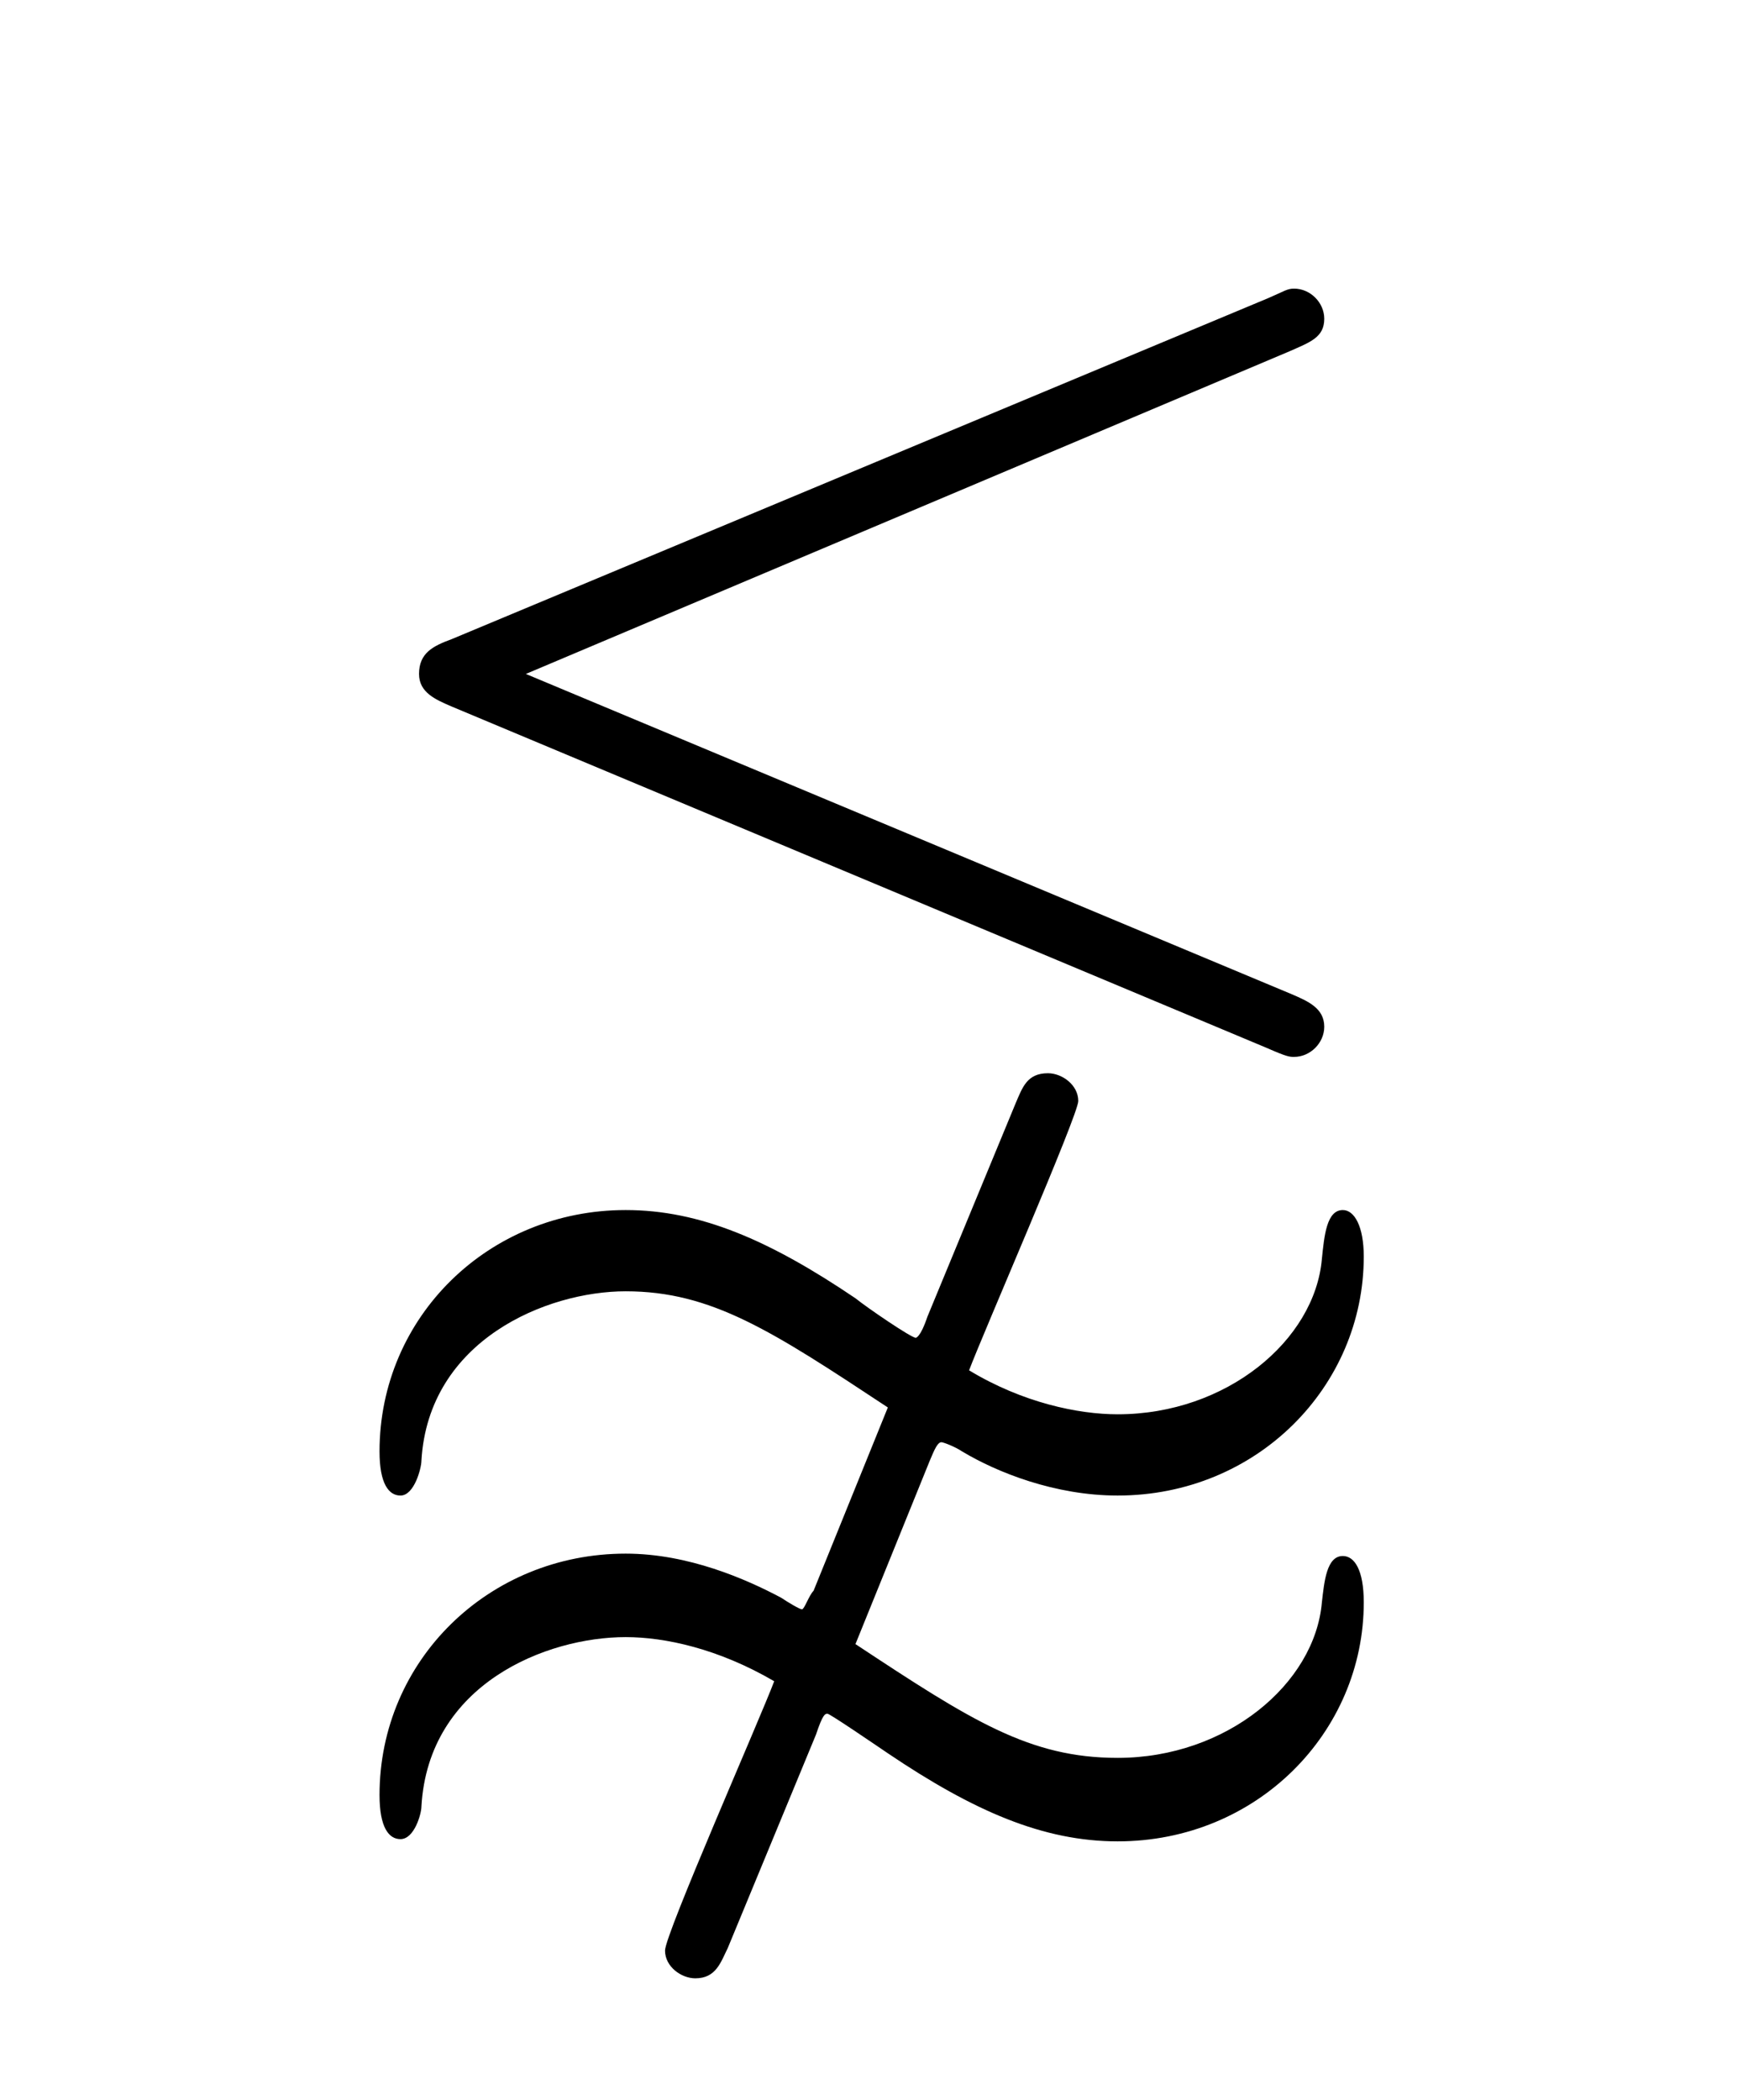 <?xml version="1.0" encoding="UTF-8"?>
<svg xmlns="http://www.w3.org/2000/svg" xmlns:xlink="http://www.w3.org/1999/xlink" width="11.734pt" height="14.136pt" viewBox="0 0 11.734 14.136" version="1.1">
<defs>
<g>
<symbol overflow="visible" id="glyph0-0">
<path style="stroke:none;" d=""/>
</symbol>
<symbol overflow="visible" id="glyph0-1">
<path style="stroke:none;" d="M 6.688 -7.172 C 6.828 -7.234 6.922 -7.266 6.922 -7.391 C 6.922 -7.5 6.828 -7.594 6.719 -7.594 C 6.672 -7.594 6.656 -7.578 6.547 -7.531 L 1.047 -5.234 C 0.922 -5.188 0.828 -5.141 0.828 -5 C 0.828 -4.875 0.938 -4.828 1.047 -4.781 L 6.531 -2.484 C 6.672 -2.422 6.688 -2.422 6.719 -2.422 C 6.828 -2.422 6.922 -2.516 6.922 -2.625 C 6.922 -2.75 6.812 -2.797 6.703 -2.844 L 1.547 -5 Z M 3.5 2.141 C 3.547 2 3.562 2 3.578 2 C 3.594 2 3.891 2.203 3.984 2.266 C 4.562 2.656 5.031 2.859 5.531 2.859 C 6.469 2.859 7.188 2.125 7.188 1.25 C 7.188 1.031 7.125 0.938 7.047 0.938 C 6.938 0.938 6.922 1.109 6.906 1.25 C 6.859 1.797 6.266 2.297 5.531 2.297 C 4.938 2.297 4.547 2.047 3.766 1.531 L 4.266 0.297 C 4.281 0.266 4.312 0.172 4.344 0.172 C 4.359 0.172 4.438 0.203 4.484 0.234 C 4.719 0.375 5.109 0.531 5.531 0.531 C 6.469 0.531 7.188 -0.203 7.188 -1.078 C 7.188 -1.281 7.125 -1.391 7.047 -1.391 C 6.938 -1.391 6.922 -1.219 6.906 -1.062 C 6.859 -0.516 6.266 -0.016 5.531 -0.016 C 5.266 -0.016 4.891 -0.094 4.531 -0.312 C 4.625 -0.562 5.266 -2.031 5.266 -2.125 C 5.266 -2.234 5.156 -2.312 5.062 -2.312 C 4.922 -2.312 4.891 -2.219 4.844 -2.109 L 4.25 -0.672 C 4.203 -0.531 4.172 -0.531 4.172 -0.531 C 4.141 -0.531 3.844 -0.734 3.766 -0.797 C 3.188 -1.188 2.719 -1.391 2.219 -1.391 C 1.297 -1.391 0.562 -0.672 0.562 0.234 C 0.562 0.453 0.625 0.531 0.703 0.531 C 0.797 0.531 0.844 0.344 0.844 0.297 C 0.891 -0.516 1.688 -0.844 2.219 -0.844 C 2.797 -0.844 3.203 -0.578 3.984 -0.062 L 3.484 1.172 C 3.453 1.203 3.422 1.297 3.406 1.297 C 3.391 1.297 3.312 1.25 3.266 1.219 C 3.031 1.094 2.641 0.922 2.219 0.922 C 1.297 0.922 0.562 1.641 0.562 2.547 C 0.562 2.766 0.625 2.844 0.703 2.844 C 0.797 2.844 0.844 2.672 0.844 2.625 C 0.891 1.797 1.688 1.484 2.219 1.484 C 2.484 1.484 2.844 1.562 3.219 1.781 C 3.125 2.031 2.484 3.484 2.484 3.594 C 2.484 3.703 2.594 3.781 2.688 3.781 C 2.828 3.781 2.859 3.672 2.906 3.578 Z "/>
</symbol>
</g>
</defs>
<g id="surface1">
<g style="fill:rgb(0%,0%,0%);fill-opacity:1;">
  <use xlink:href="#glyph0-1" x="1.993" y="9.537"/>
</g>
</g>
</svg>

